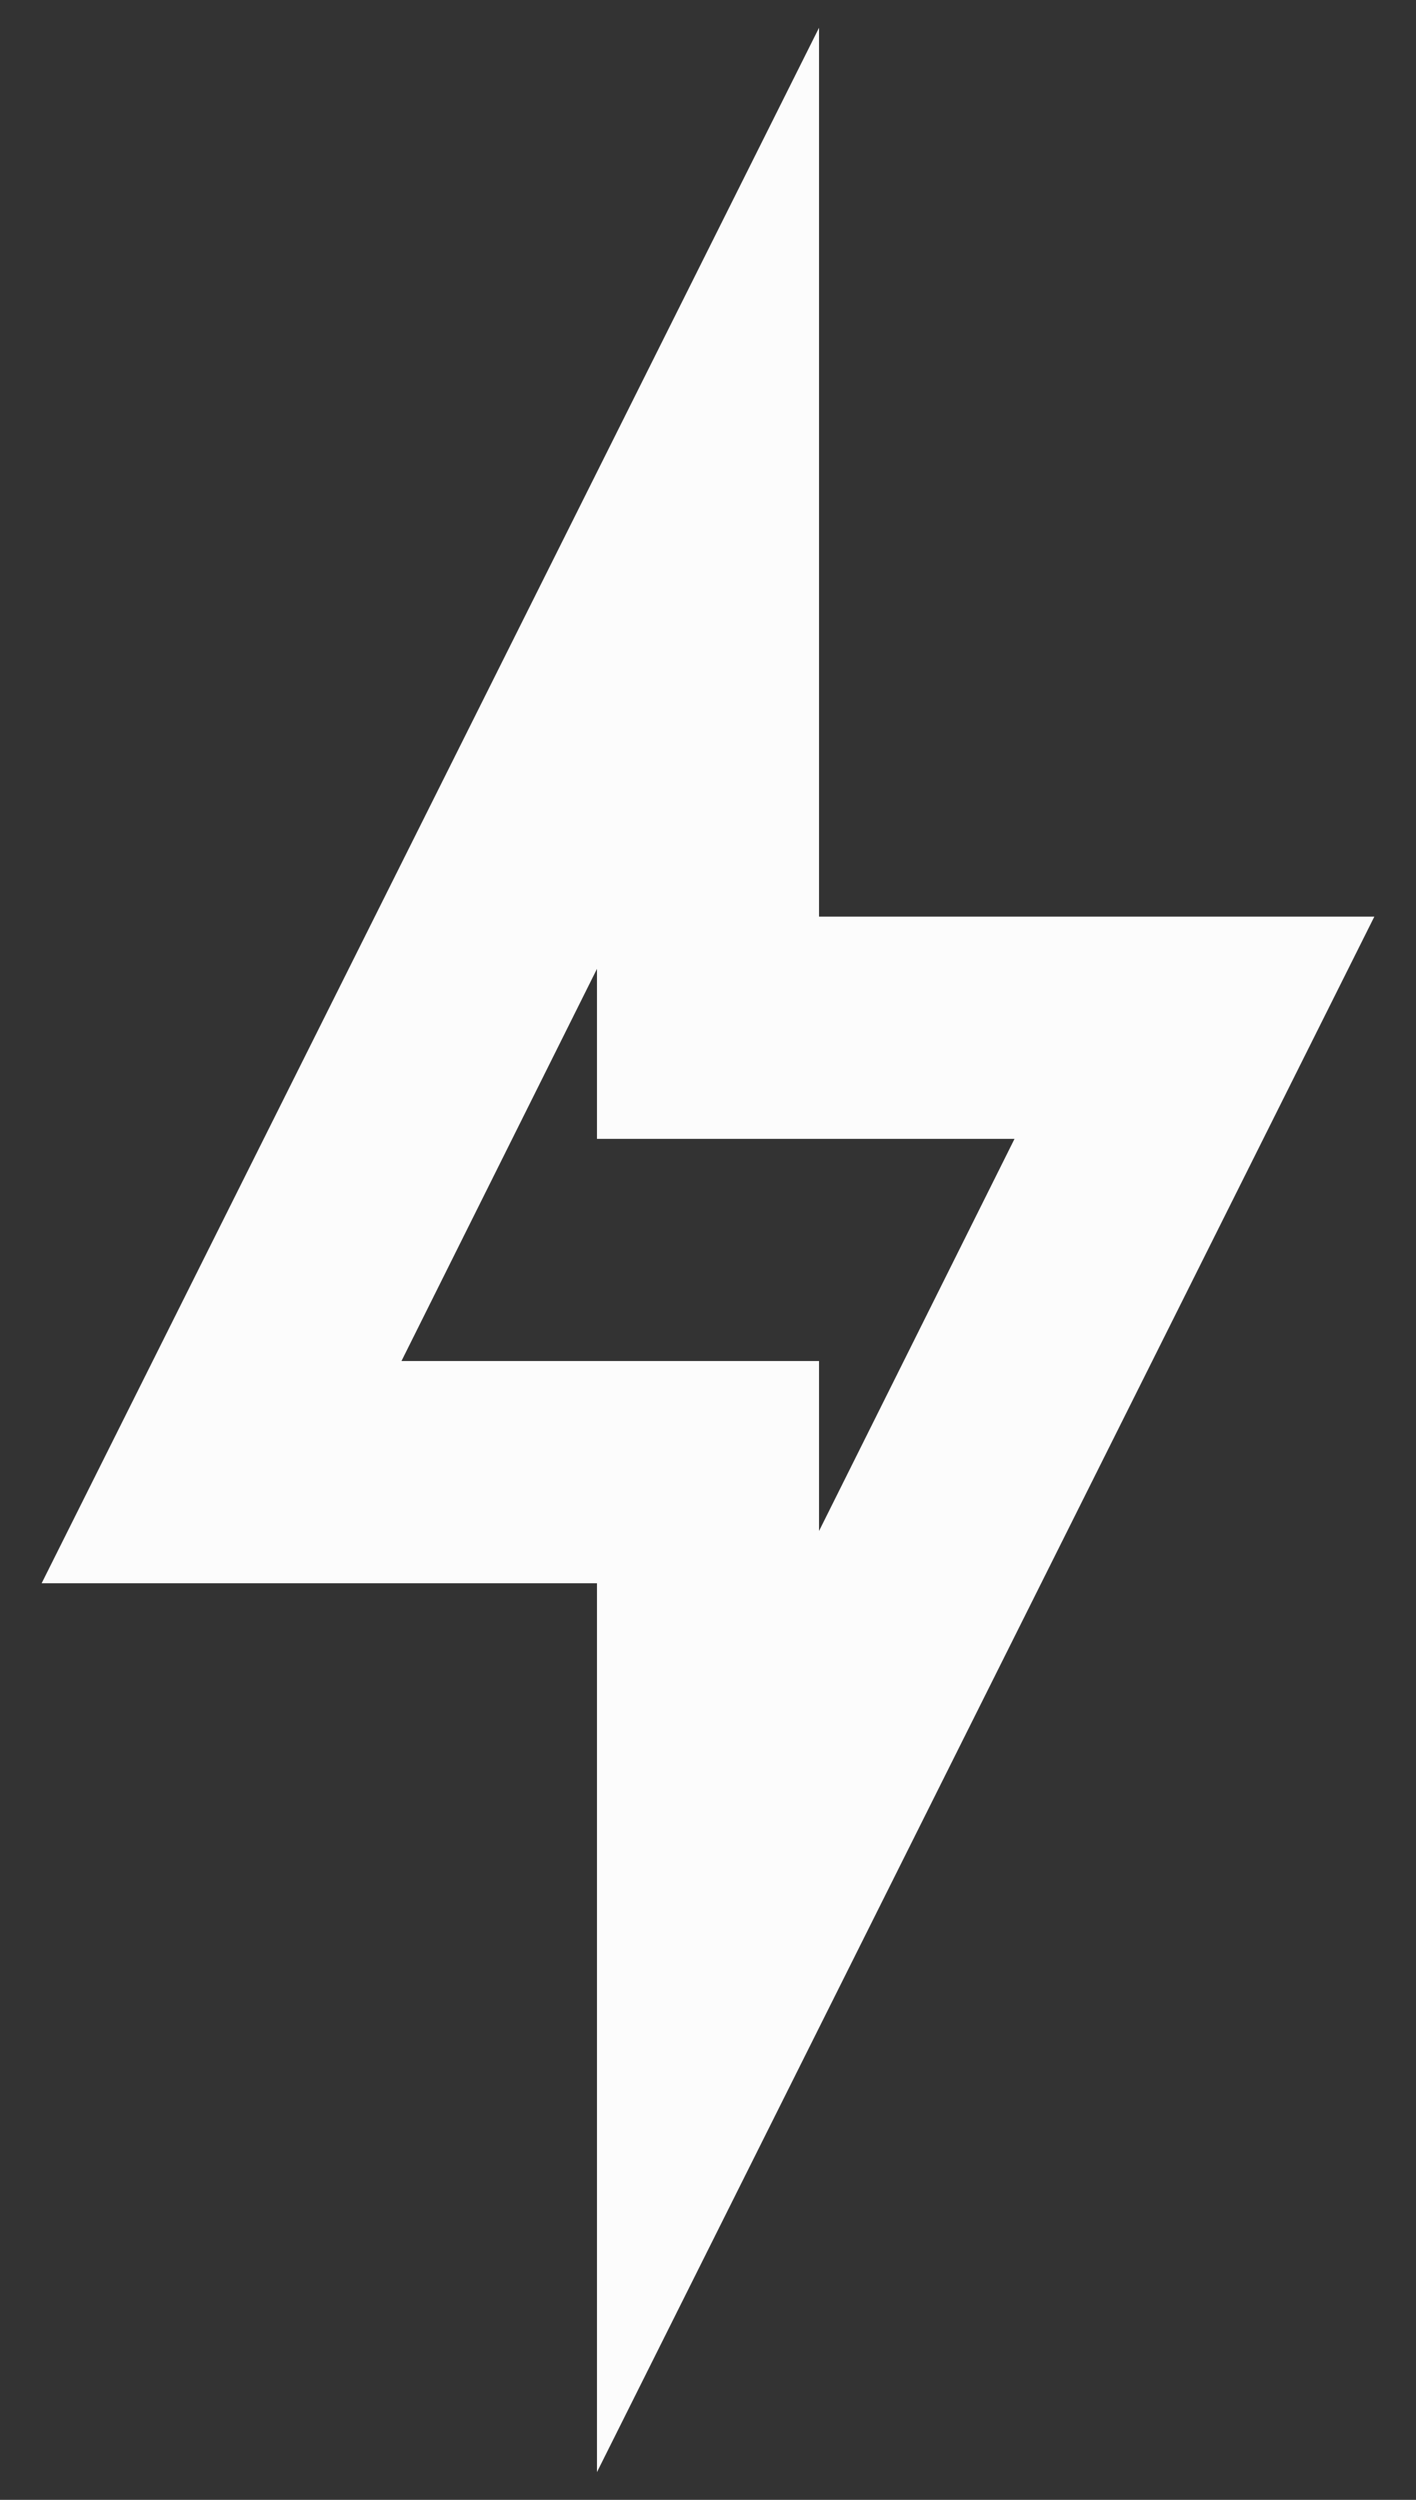 <svg width="17" height="30" viewBox="0 0 17 30" fill="none" xmlns="http://www.w3.org/2000/svg">
<rect x="0" y="0" width="17" height="30" fill="#333333" stroke="none"/>
<path d="M7.167 11.627V13.667H12.18L9.833 18.373V16.333H4.82L7.167 11.627ZM9.833 0.333L0.5 19H7.167V29.667L16.5 11H9.833V0.333Z" fill="#FCFCFC"/>
</svg>
